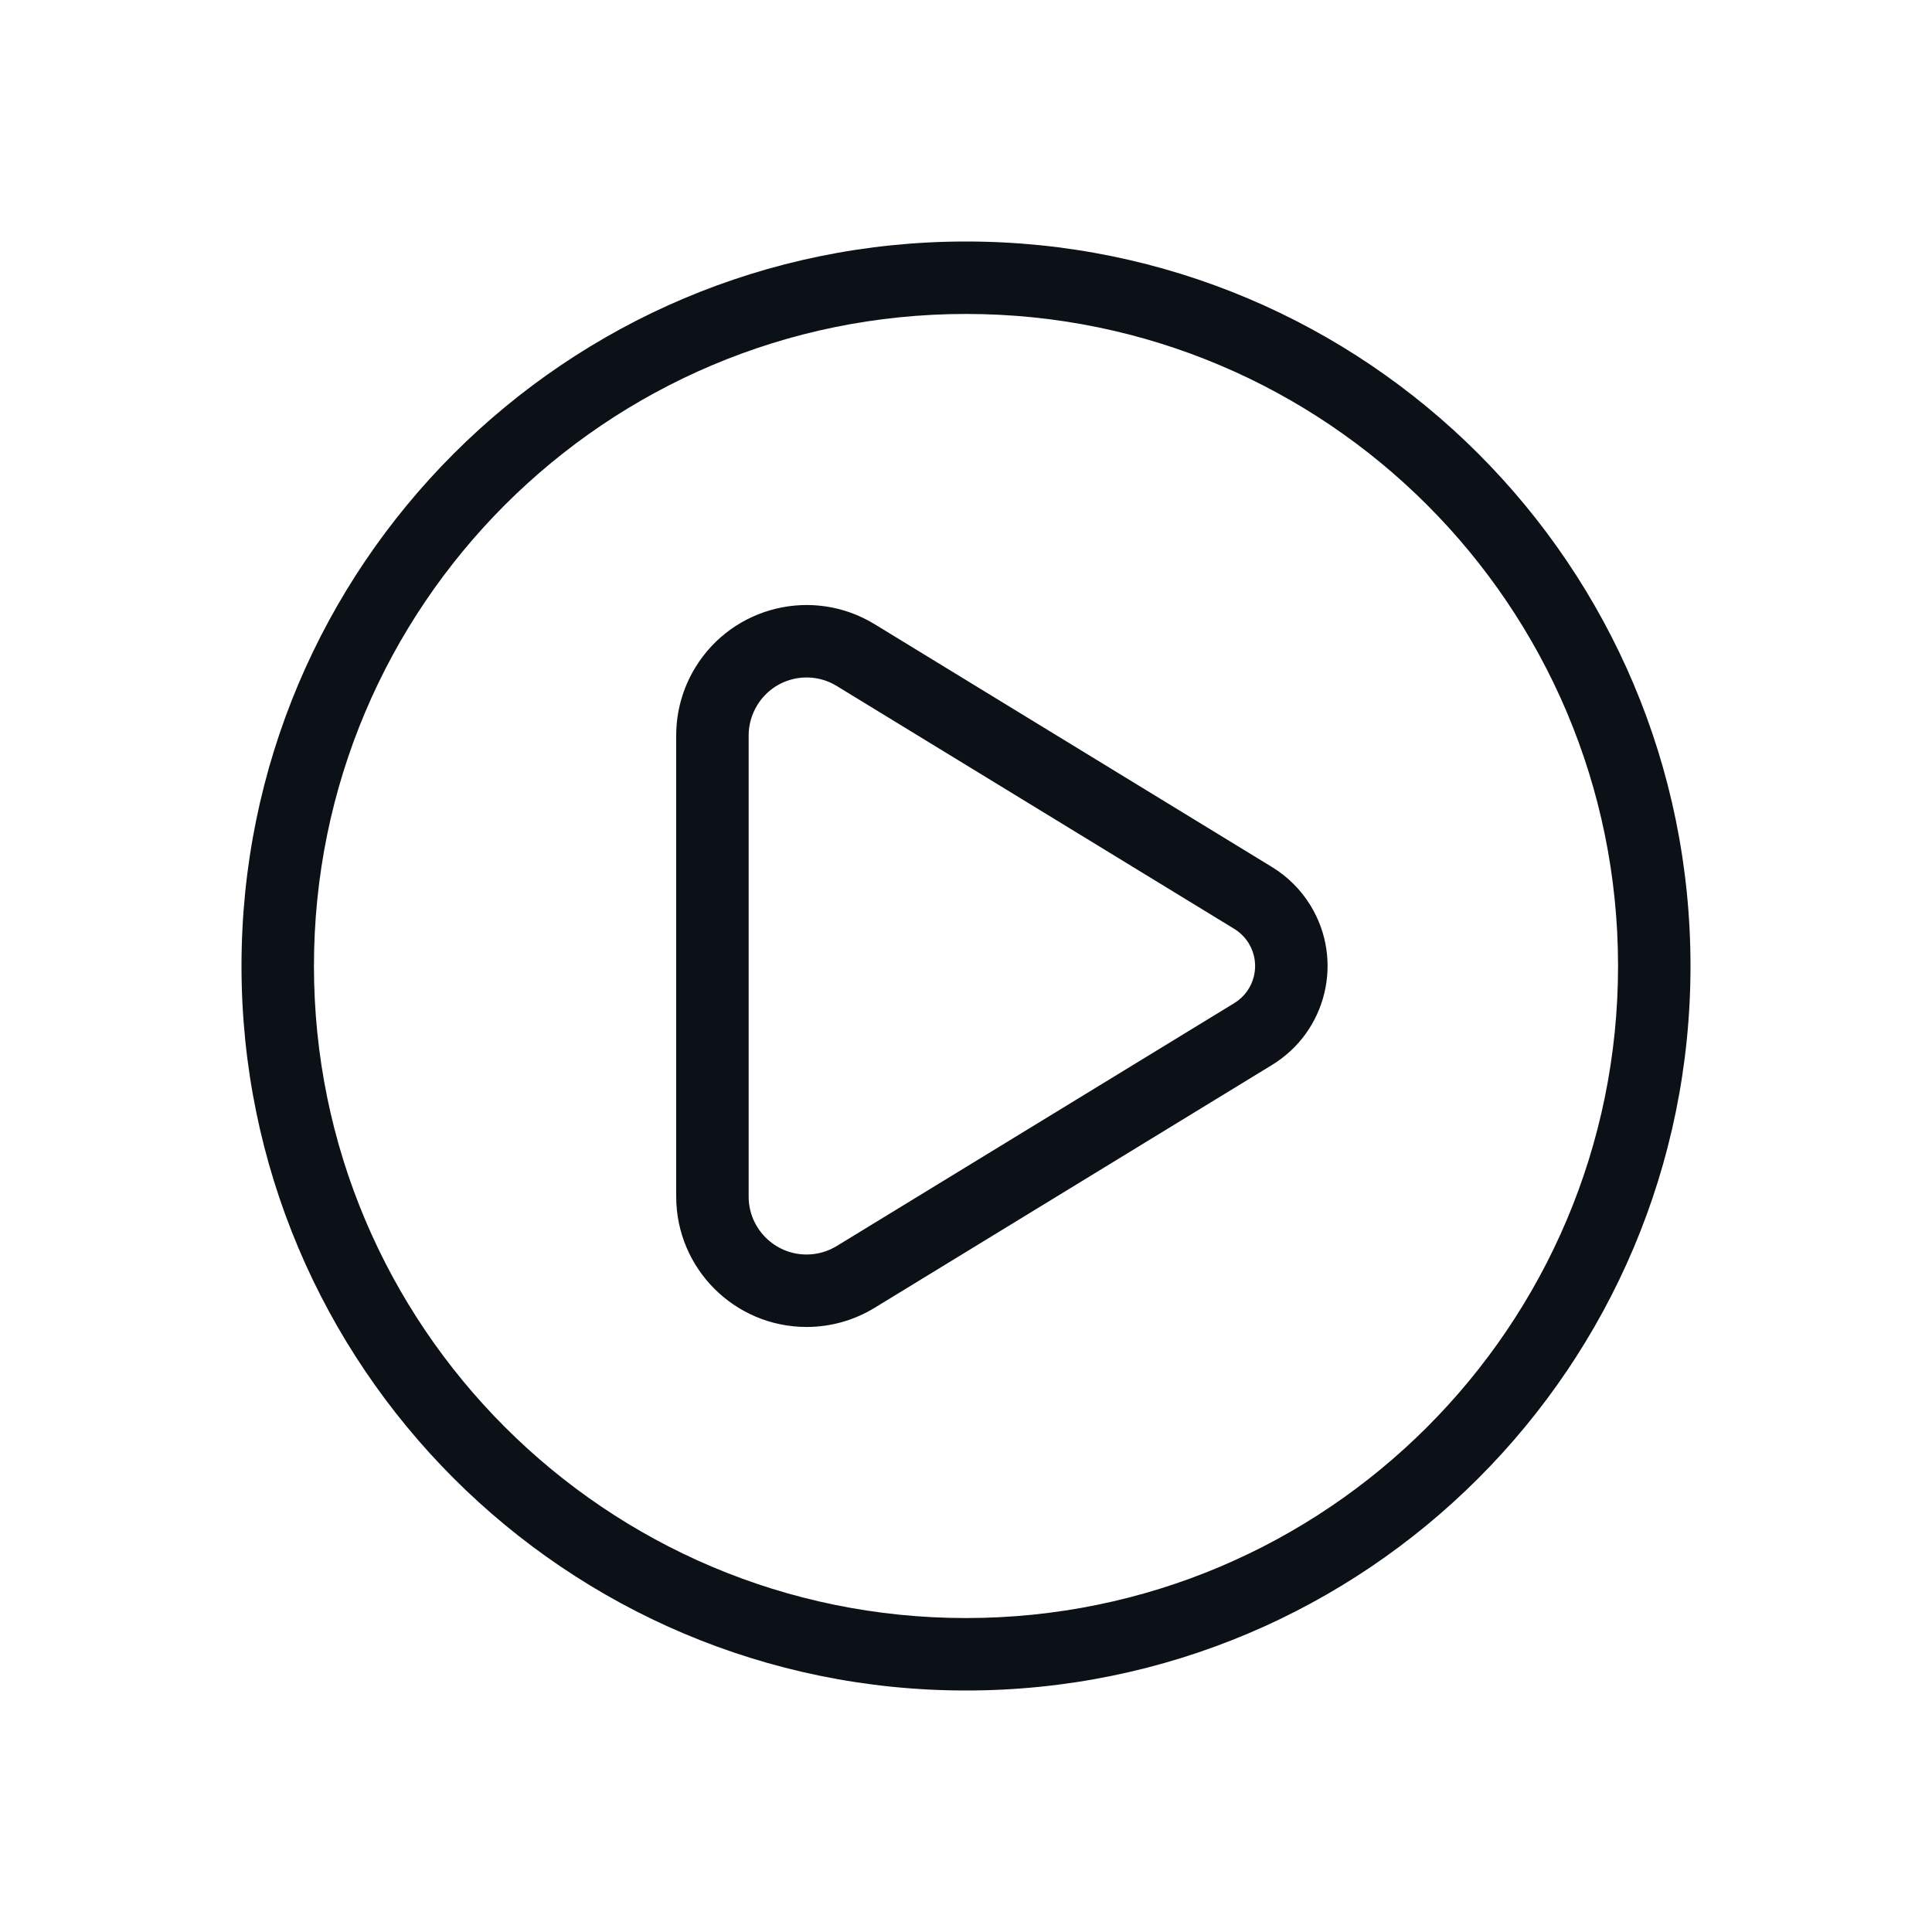 <svg width="24" height="24" viewBox="0 0 24 24" fill="none" xmlns="http://www.w3.org/2000/svg">
<path d="M12 21C7.029 21 3 16.971 3 12C3 7.029 7.029 3 12 3C16.971 3 21 7.029 21 12C21 16.971 16.971 21 12 21ZM12 20.1C16.474 20.1 20.1 16.474 20.1 12C20.1 7.526 16.474 3.9 12 3.9C7.526 3.9 3.9 7.526 3.9 12C3.9 16.474 7.526 20.1 12 20.1ZM8.4 9.136C8.4 8.838 8.482 8.546 8.638 8.291C9.104 7.528 10.101 7.287 10.865 7.754L15.802 10.771C15.997 10.89 16.161 11.054 16.28 11.249C16.695 11.928 16.481 12.814 15.802 13.229L10.865 16.246C10.61 16.402 10.318 16.484 10.02 16.484C9.125 16.484 8.4 15.758 8.4 14.864V9.136ZM9.3 9.136V14.864C9.3 15.261 9.622 15.584 10.02 15.584C10.152 15.584 10.282 15.547 10.395 15.478L15.333 12.461C15.588 12.305 15.668 11.973 15.512 11.718C15.467 11.645 15.406 11.584 15.333 11.539L10.395 8.522C10.056 8.314 9.613 8.421 9.406 8.761C9.337 8.874 9.3 9.004 9.3 9.136Z" fill="#0B1117"/>
</svg>

